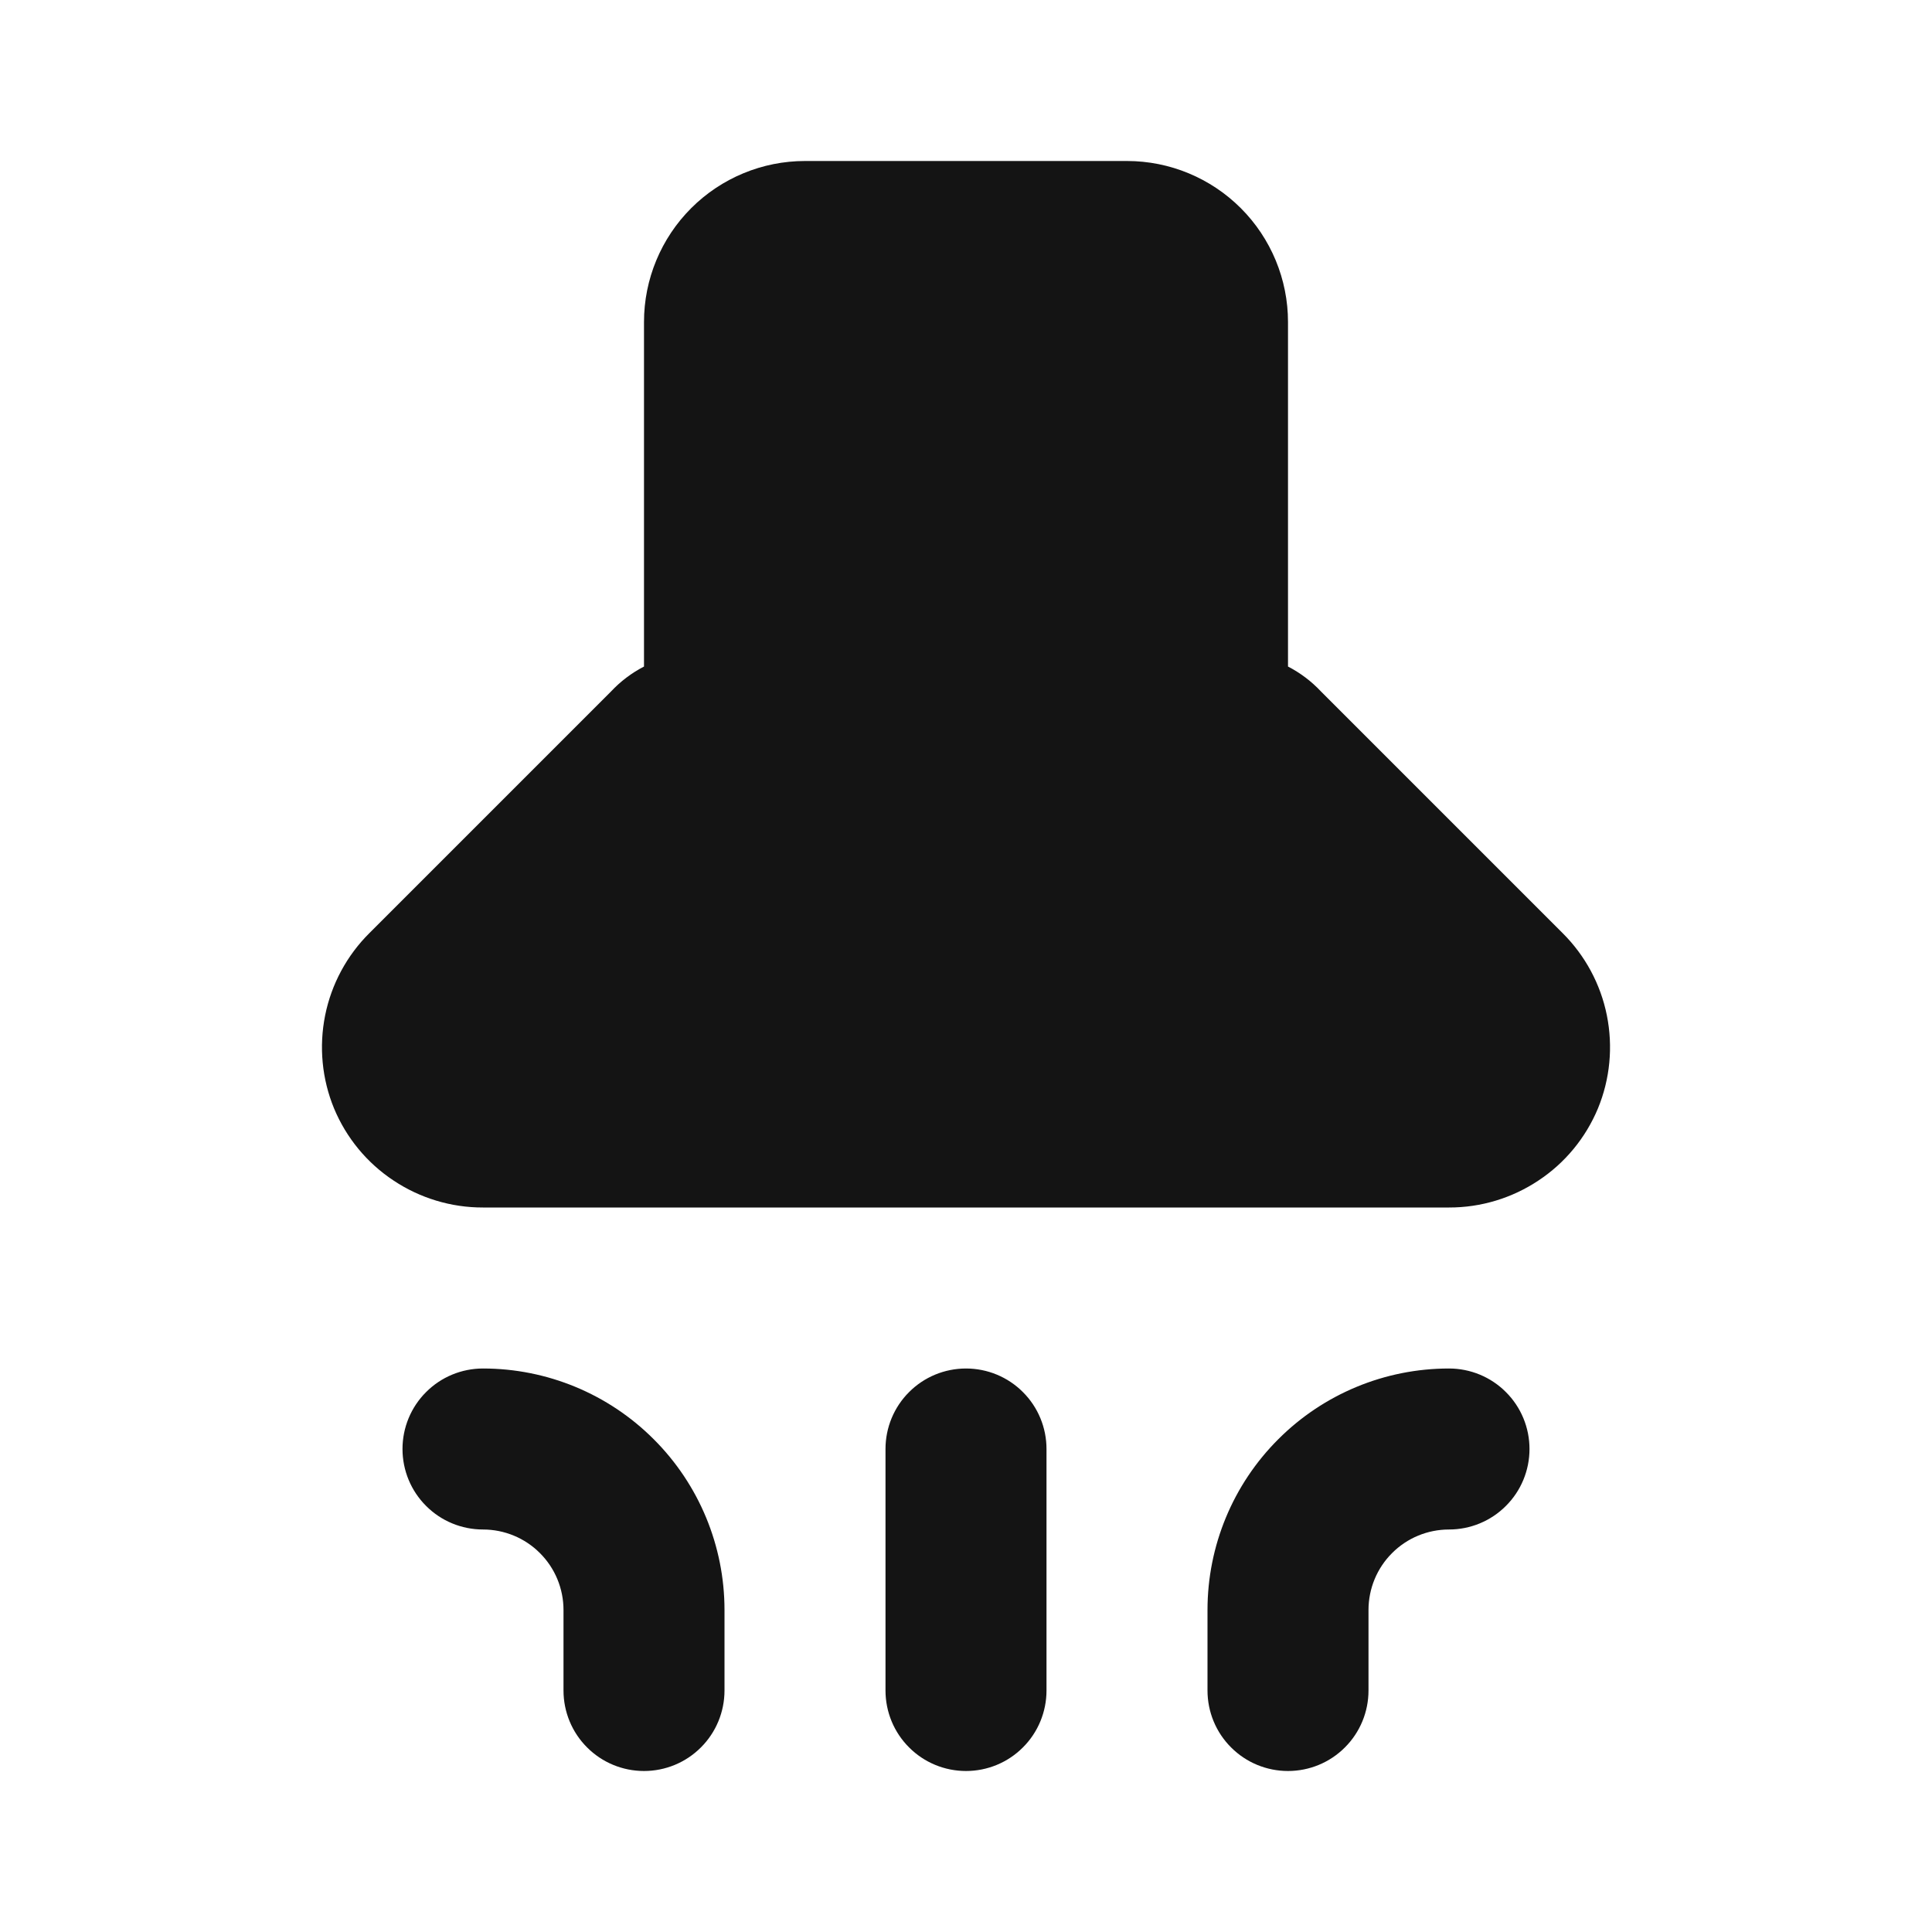 <svg width="24" height="24" viewBox="0 0 24 24" fill="none" xmlns="http://www.w3.org/2000/svg">
<path d="M6 17C5.735 17 5.48 17.105 5.293 17.293C5.105 17.48 5 17.735 5 18C5 18.265 5.105 18.52 5.293 18.707C5.48 18.895 5.735 19 6 19C6.265 19 6.52 19.105 6.707 19.293C6.895 19.48 7 19.735 7 20V21C7 21.265 7.105 21.52 7.293 21.707C7.48 21.895 7.735 22 8 22C8.265 22 8.52 21.895 8.707 21.707C8.895 21.52 9 21.265 9 21V20C9 19.204 8.684 18.441 8.121 17.879C7.559 17.316 6.796 17 6 17ZM12 17C11.735 17 11.48 17.105 11.293 17.293C11.105 17.48 11 17.735 11 18V21C11 21.265 11.105 21.52 11.293 21.707C11.48 21.895 11.735 22 12 22C12.265 22 12.52 21.895 12.707 21.707C12.895 21.52 13 21.265 13 21V18C13 17.735 12.895 17.48 12.707 17.293C12.52 17.105 12.265 17 12 17ZM19.41 11.59L16.41 8.59C16.292 8.464 16.153 8.359 16 8.28V4C16 3.47 15.789 2.961 15.414 2.586C15.039 2.211 14.53 2 14 2H10C9.47 2 8.961 2.211 8.586 2.586C8.211 2.961 8 3.47 8 4V8.28C7.847 8.359 7.708 8.464 7.59 8.59L4.59 11.59C4.309 11.869 4.117 12.225 4.039 12.613C3.961 13.001 3.999 13.404 4.15 13.77C4.302 14.135 4.559 14.447 4.889 14.665C5.218 14.884 5.605 15.001 6 15H18C18.395 15.001 18.782 14.884 19.111 14.665C19.441 14.447 19.698 14.135 19.85 13.77C20.001 13.404 20.039 13.001 19.961 12.613C19.883 12.225 19.691 11.869 19.41 11.59ZM18 17C17.204 17 16.441 17.316 15.879 17.879C15.316 18.441 15 19.204 15 20V21C15 21.265 15.105 21.52 15.293 21.707C15.48 21.895 15.735 22 16 22C16.265 22 16.52 21.895 16.707 21.707C16.895 21.52 17 21.265 17 21V20C17 19.735 17.105 19.48 17.293 19.293C17.48 19.105 17.735 19 18 19C18.265 19 18.52 18.895 18.707 18.707C18.895 18.52 19 18.265 19 18C19 17.735 18.895 17.48 18.707 17.293C18.52 17.105 18.265 17 18 17Z" fill="#141414"/>
</svg>

